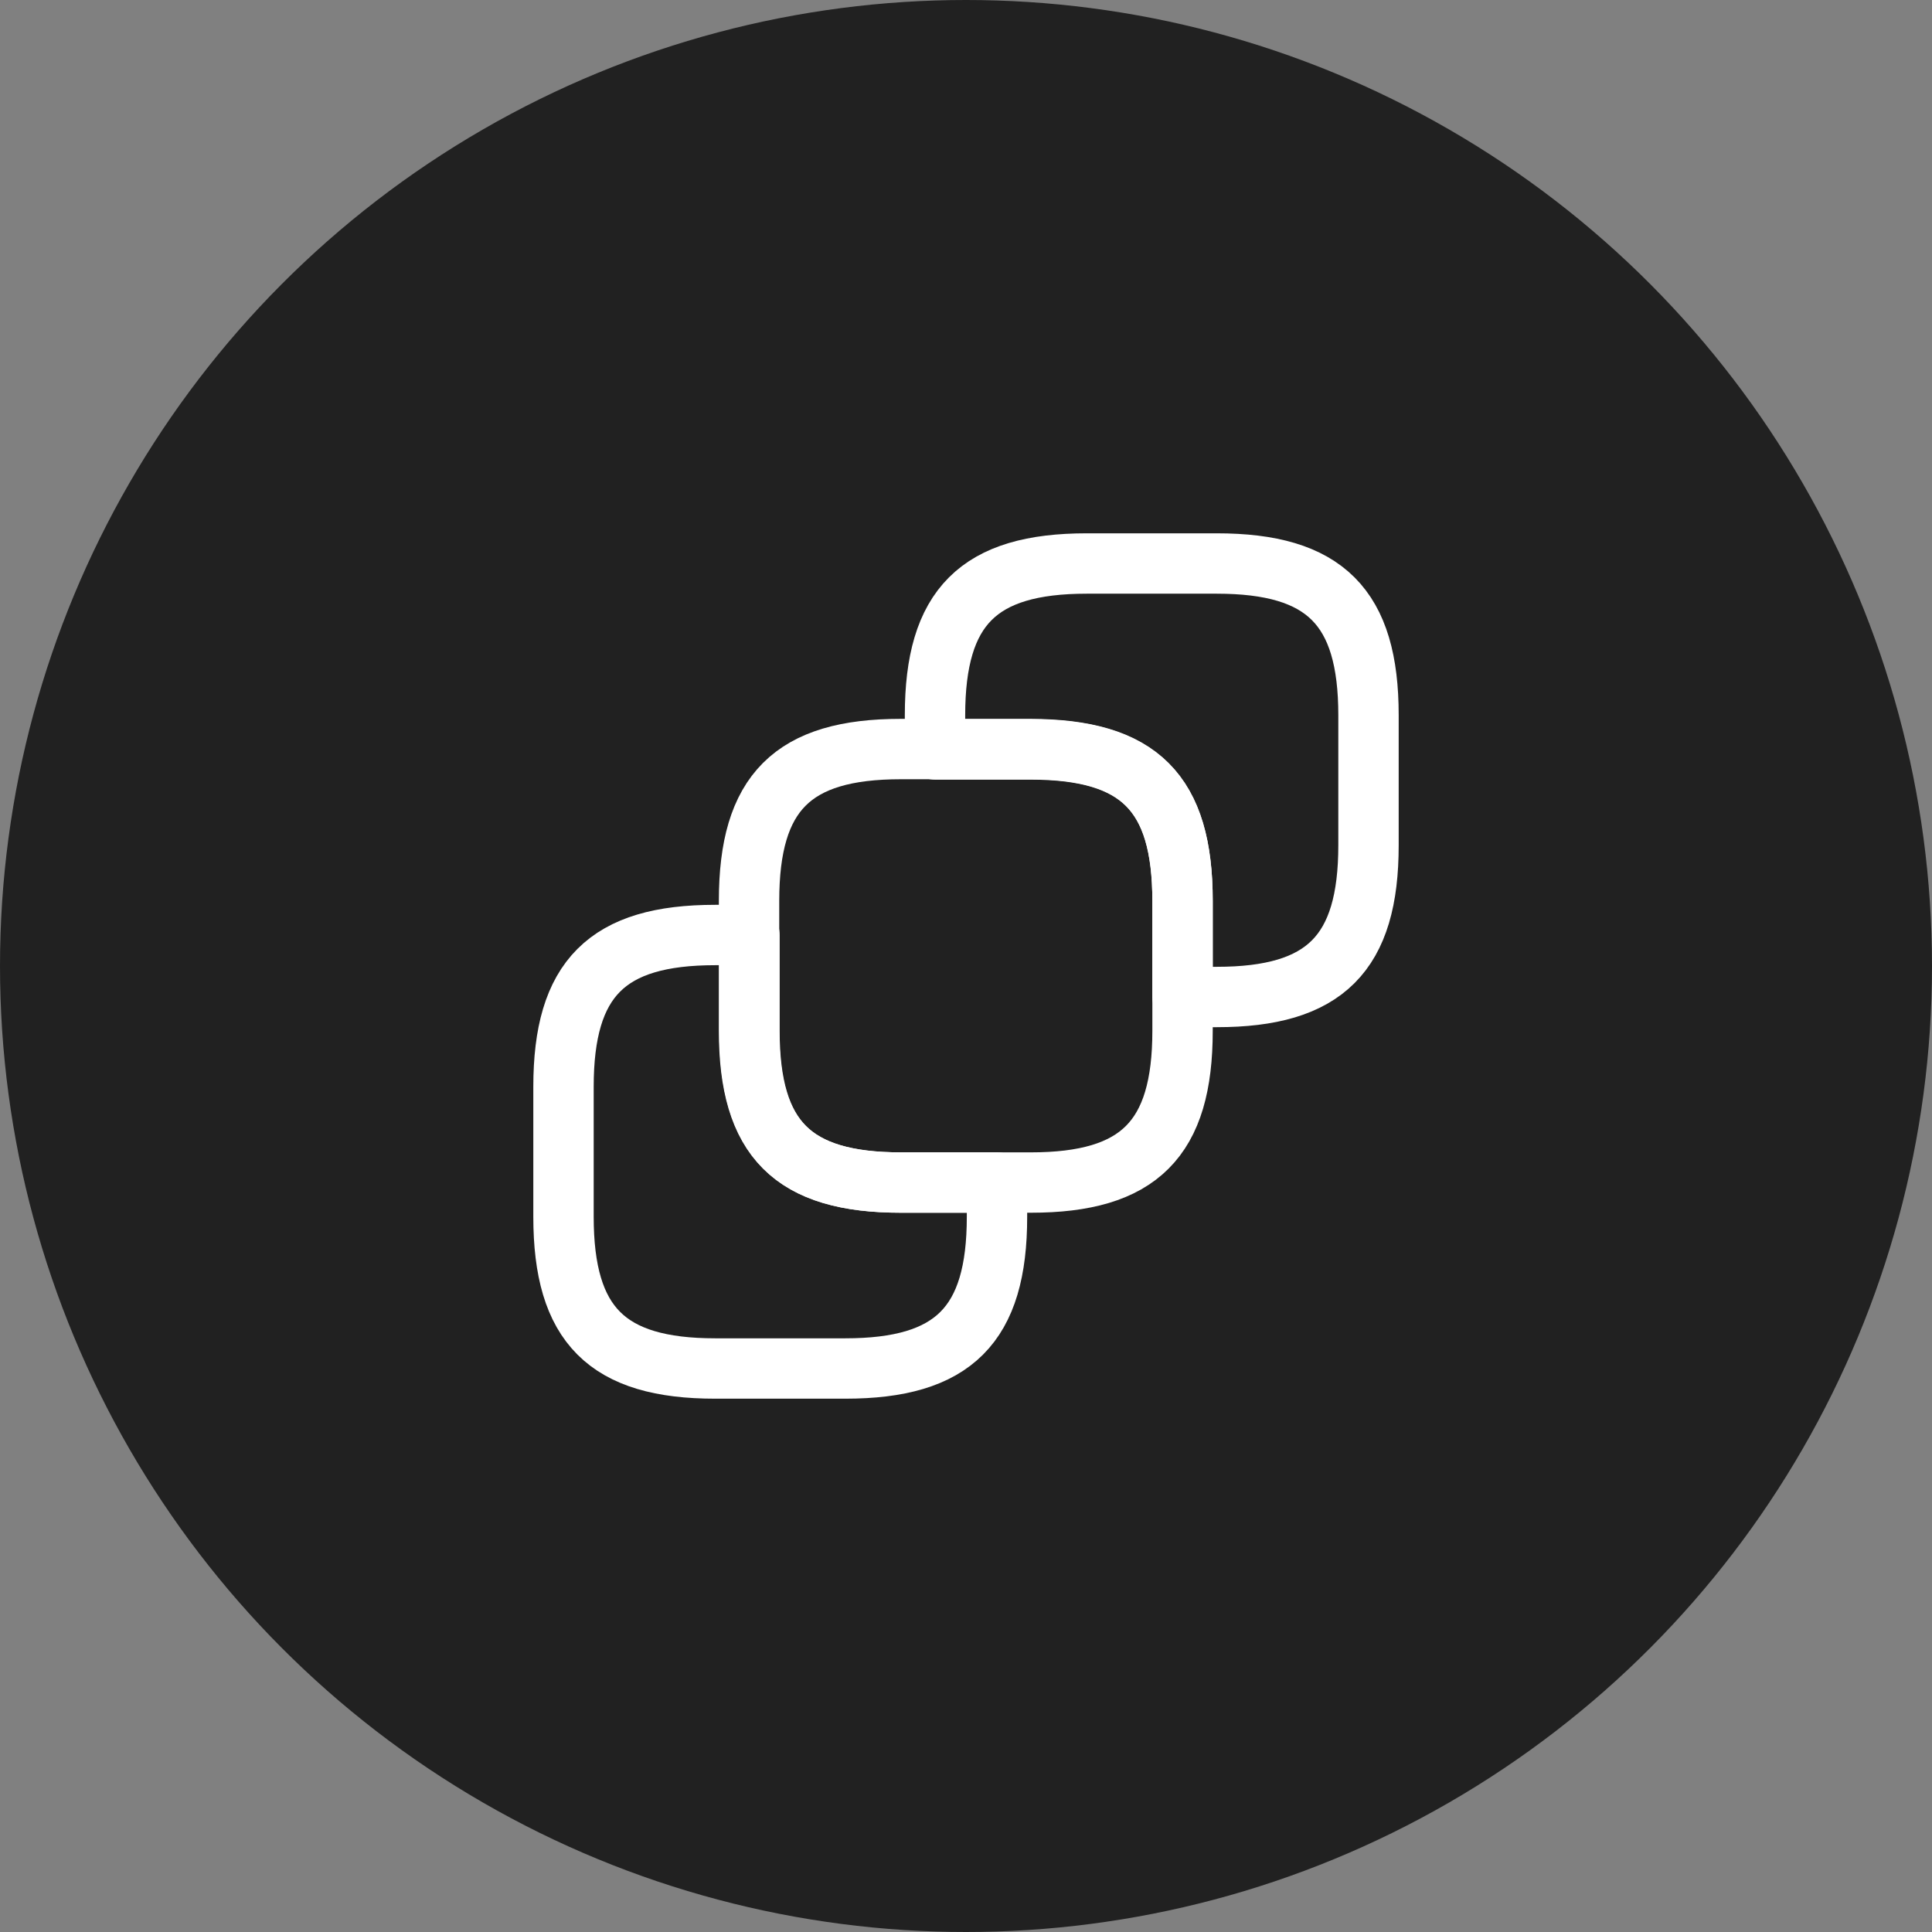 <svg width="48" height="48" viewBox="0 0 48 48" fill="none" xmlns="http://www.w3.org/2000/svg">
<rect x="0" y="0" width="48" height="48" fill="#808080" stroke="none"/>
<circle cx="24" cy="24" r="24" fill="#212121"/>
<path d="M29.38 22.38V25.61C29.38 28.3 28.3 29.38 25.61 29.38H22.38C19.69 29.38 18.61 28.3 18.61 25.61V22.38C18.61 19.69 19.69 18.61 22.38 18.61H25.61C28.31 18.62 29.38 19.69 29.38 22.38Z" stroke="white" stroke-width="1.5" stroke-linecap="round" stroke-linejoin="round"/>
<path d="M34 17.77V21C34 23.69 32.92 24.77 30.23 24.77H29.38V22.39C29.38 19.7 28.3 18.62 25.61 18.62H23.23V17.77C23.23 15.08 24.31 14 27 14H30.23C32.92 14 34 15.08 34 17.77Z" stroke="white" stroke-width="1.5" stroke-linecap="round" stroke-linejoin="round"/>
<path d="M14 30.23V27C14 24.31 15.08 23.23 17.77 23.23H18.62V25.61C18.62 28.3 19.7 29.38 22.39 29.38H24.77V30.23C24.77 32.92 23.69 34 21 34H17.77C15.08 34 14 32.92 14 30.23Z" stroke="white" stroke-width="1.5" stroke-linecap="round" stroke-linejoin="round"/>
</svg>
